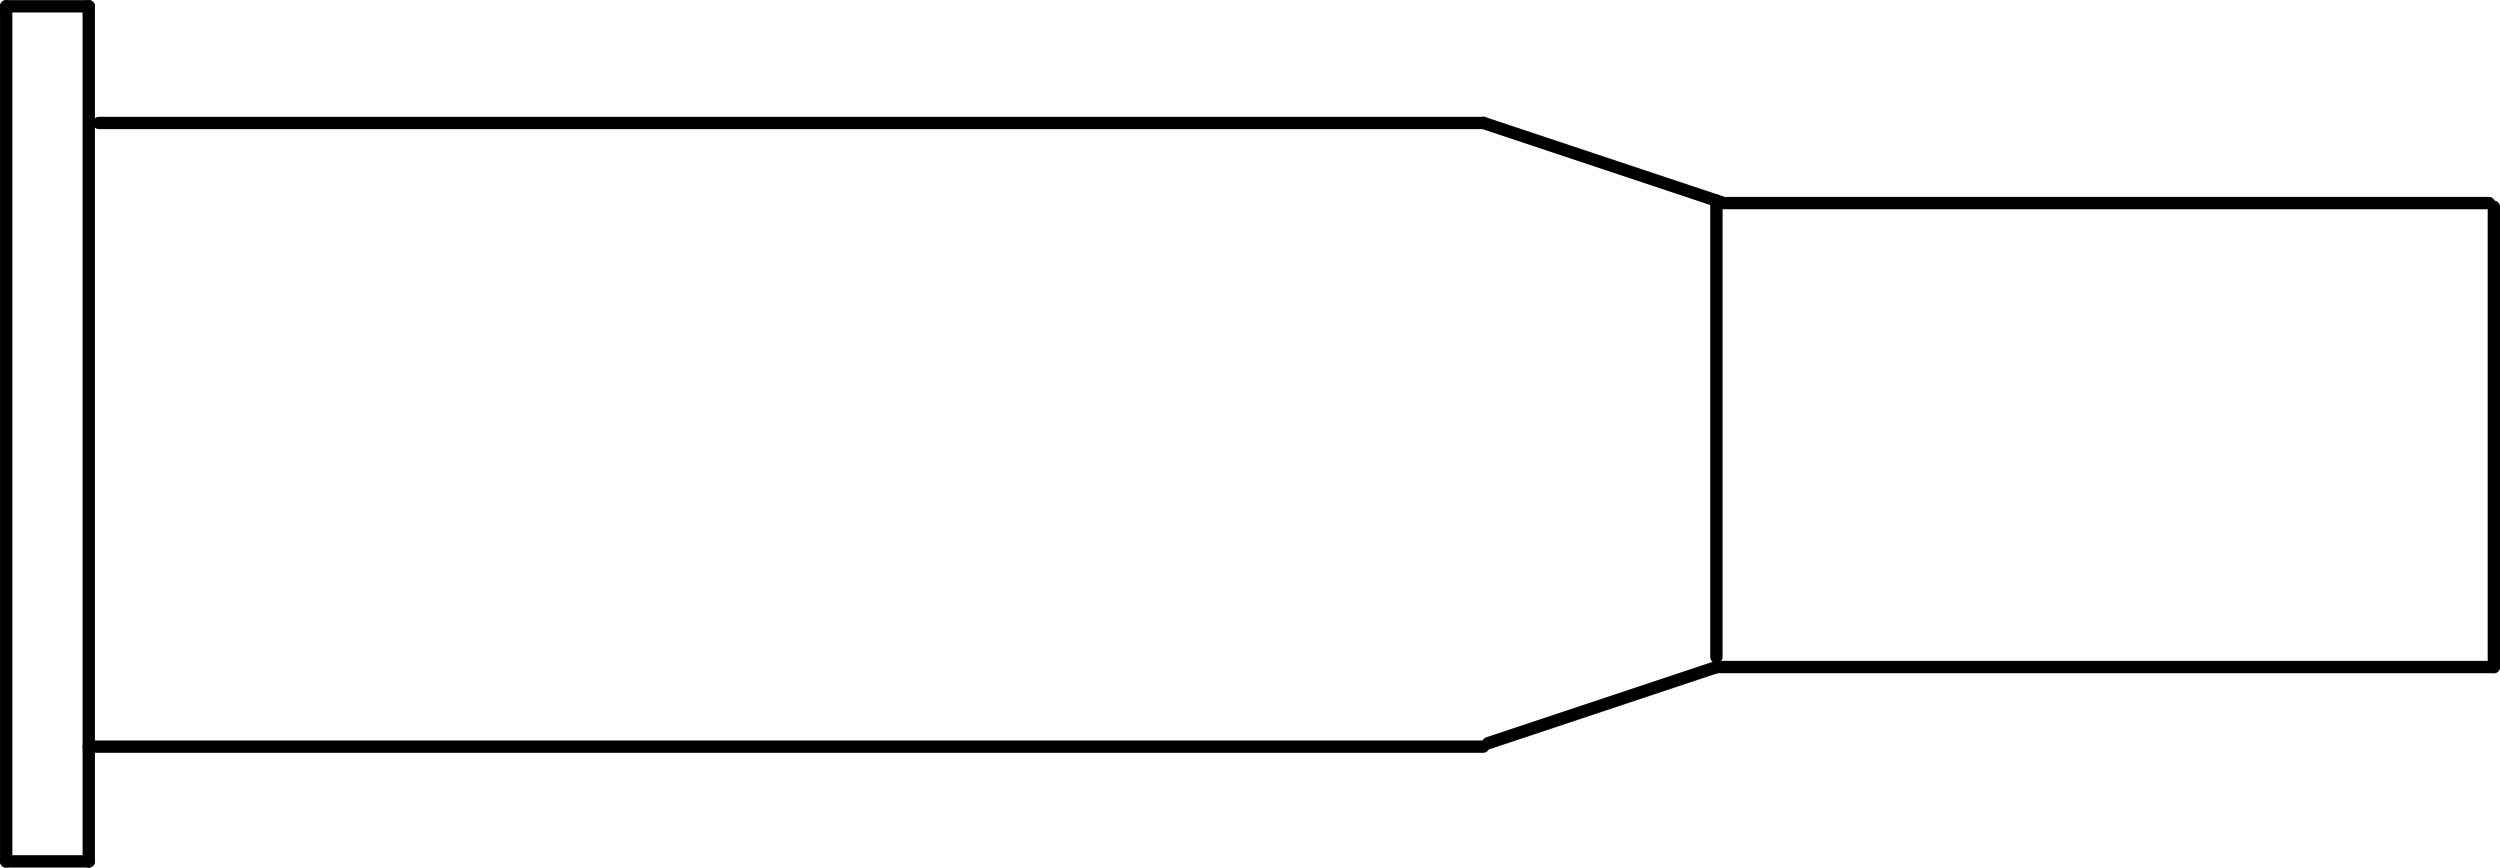 <?xml version="1.0" encoding="UTF-8" standalone="no"?>
<!DOCTYPE svg PUBLIC "-//W3C//DTD SVG 1.1//EN" "http://www.w3.org/Graphics/SVG/1.1/DTD/svg11.dtd">
<!-- Generated by Microsoft Visio, SVG Export PE017A.svg Page-1 -->
<svg xmlns="http://www.w3.org/2000/svg" xmlns:xlink="http://www.w3.org/1999/xlink" xmlns:ev="http://www.w3.org/2001/xml-events"
		width="6.33in" height="2.197in" viewBox="0 0 455.793 158.156" xml:space="preserve" color-interpolation-filters="sRGB"
		class="st2">
	<title>PE017A</title>

	<style type="text/css">
	<![CDATA[
		.st1 {stroke:#000000;stroke-linecap:round;stroke-linejoin:round;stroke-width:2.25}
		.st2 {fill:none;fill-rule:evenodd;font-size:12px;overflow:visible;stroke-linecap:square;stroke-miterlimit:3}
	]]>
	</style>

	<g>
		<title>Page-1</title>
		<g id="group1467-1" transform="translate(1.125,-1.125)">
			<title>Sheet.1467</title>
			<g id="shape1446-2" transform="translate(15.059,-20.928)">
				<title>Sheet.1446</title>
				<path d="M0 158.16 L254.23 158.16" class="st1"/>
			</g>
			<g id="shape1447-5" transform="translate(8.59313E-14,-155.906)">
				<title>Sheet.1447</title>
				<path d="M0 158.16 L15.06 158.16" class="st1"/>
			</g>
			<g id="shape1448-8" transform="translate(15.059,316.311) rotate(180)">
				<title>Sheet.1448</title>
				<path d="M0 158.16 L15.06 158.16" class="st1"/>
			</g>
			<g id="shape1449-11" transform="translate(-158.156,158.156) rotate(-90)">
				<title>Sheet.1449</title>
				<path d="M0 158.16 L155.91 158.16" class="st1"/>
			</g>
			<g id="shape1450-14" transform="translate(173.215,2.25) rotate(90)">
				<title>Sheet.1450</title>
				<path d="M0 158.16 L155.91 158.16" class="st1"/>
			</g>
			<g id="shape1454-17" transform="translate(453.543,280.878) rotate(180)">
				<title>Sheet.1454</title>
				<path d="M0 158.16 L141.73 158.16" class="st1"/>
			</g>
			<g id="shape1456-20" transform="translate(220.17,-13.441) rotate(-18.435)">
				<title>Sheet.1456</title>
				<path d="M0 158.16 L43.88 158.16" class="st1"/>
			</g>
			<g id="shape1457-23" transform="translate(295.388,122.722) rotate(-90)">
				<title>Sheet.1457</title>
				<path d="M0 158.16 L83.92 158.16" class="st1"/>
			</g>
			<g id="shape1458-26" transform="translate(469.967,37.683) rotate(90)">
				<title>Sheet.1458</title>
				<path d="M0 158.16 L83.2 158.16" class="st1"/>
			</g>
			<g id="shape1460-29" transform="translate(16.916,181.68) scale(1,-1)">
				<title>Sheet.1460</title>
				<path d="M0 158.16 L252.37 158.16" class="st1"/>
			</g>
			<g id="shape1462-32" transform="translate(452.657,-120.03) scale(-1,1)">
				<title>Sheet.1462</title>
				<path d="M0 158.16 L140.85 158.16" class="st1"/>
			</g>
			<g id="shape1463-35" transform="translate(219.278,173.549) rotate(18.435) scale(1,-1)">
				<title>Sheet.1463</title>
				<path d="M0 158.16 L45.76 158.16" class="st1"/>
			</g>
		</g>
	</g>
</svg>

